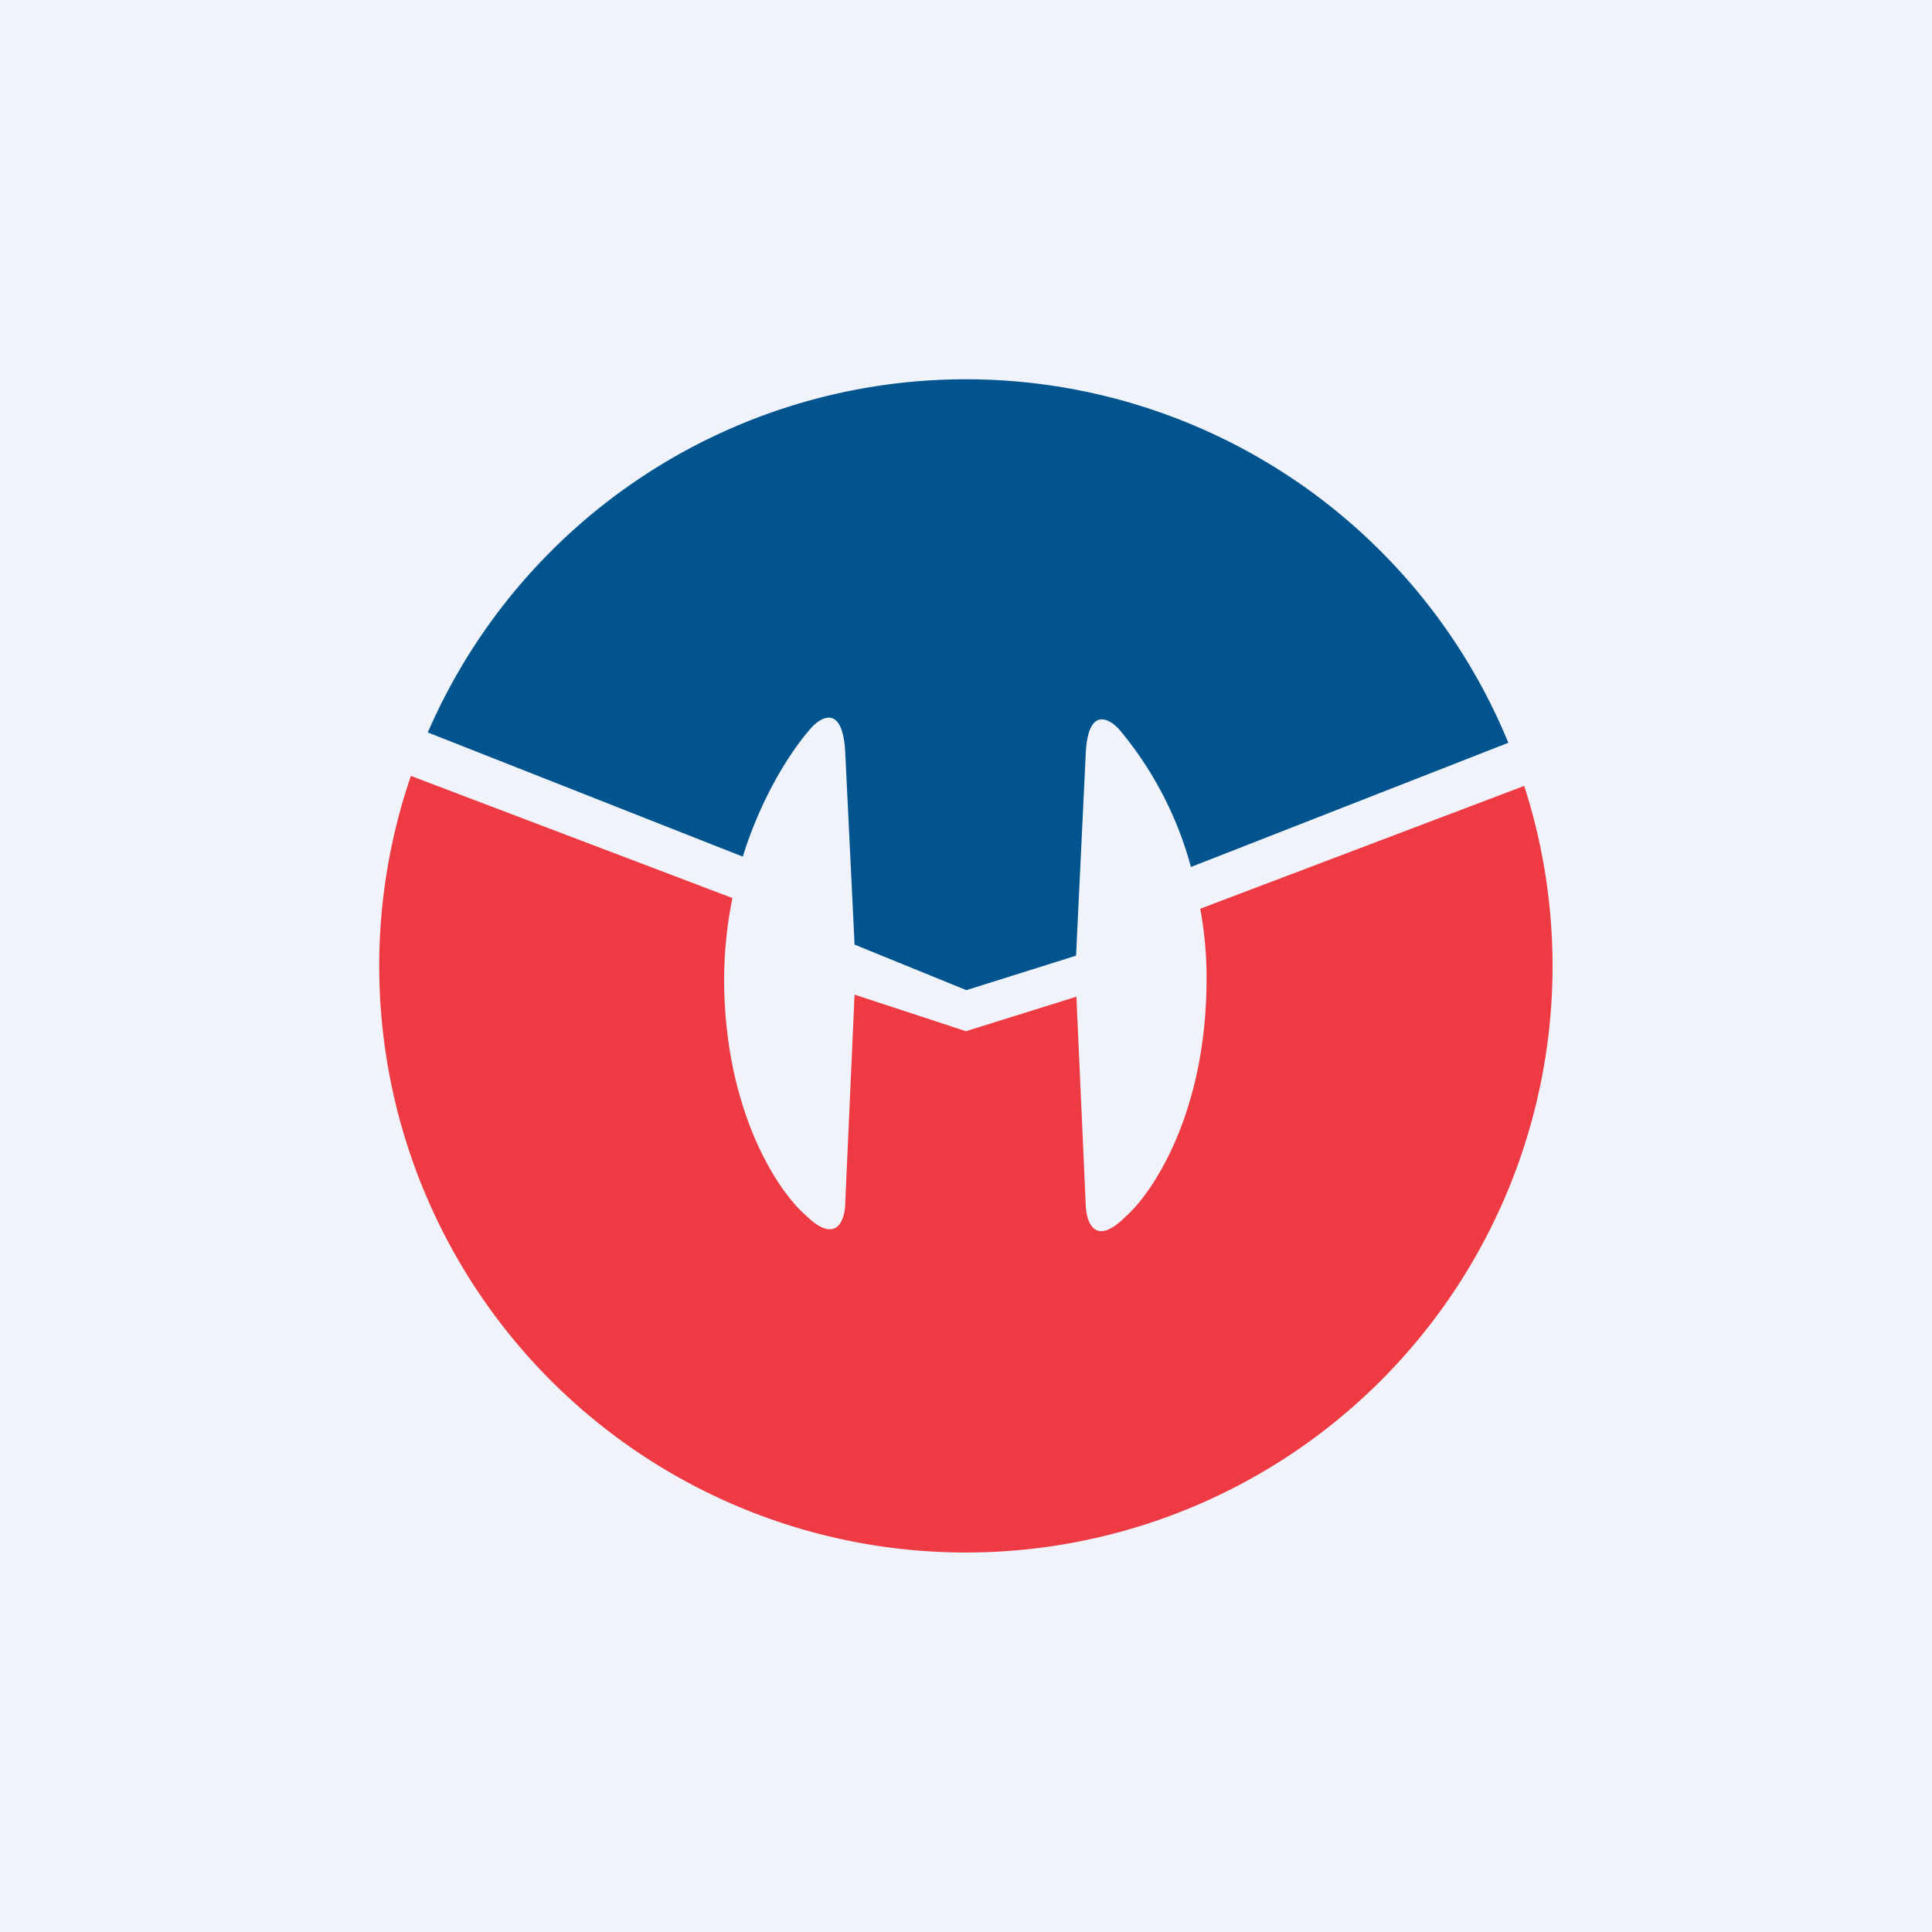 <!-- by TradingView --><svg xmlns="http://www.w3.org/2000/svg" width="56" height="56" viewBox="0 0 56 56"><path fill="#F0F3FA" d="M0 0h56v56H0z"/><path d="M28 45a17 17 0 0 0 16.18-22.22l-9.39 3.56c.13.71.2 1.48.18 2.28-.06 3.75-1.6 6-2.35 6.65-.9.9-1.14.13-1.15-.36l-.27-6.02-3.2 1-3.23-1.06-.27 6.03c0 .49-.25 1.25-1.15.36-.76-.65-2.3-2.9-2.36-6.65-.01-.9.08-1.76.24-2.54l-9.32-3.54A17 17 0 0 0 28 45Z" fill="#EE3A43"/><path d="m31.19 27.7-3.18 1-3.24-1.32-.27-5.57c-.07-1.37-.67-1.05-.97-.73-.54.6-1.43 1.92-2 3.75l-9.13-3.6a17 17 0 0 1 31.32.3l-9.2 3.6a10.43 10.43 0 0 0-2.09-4c-.3-.32-.9-.64-.96.73l-.28 5.84Z" fill="#02548E"/></svg>